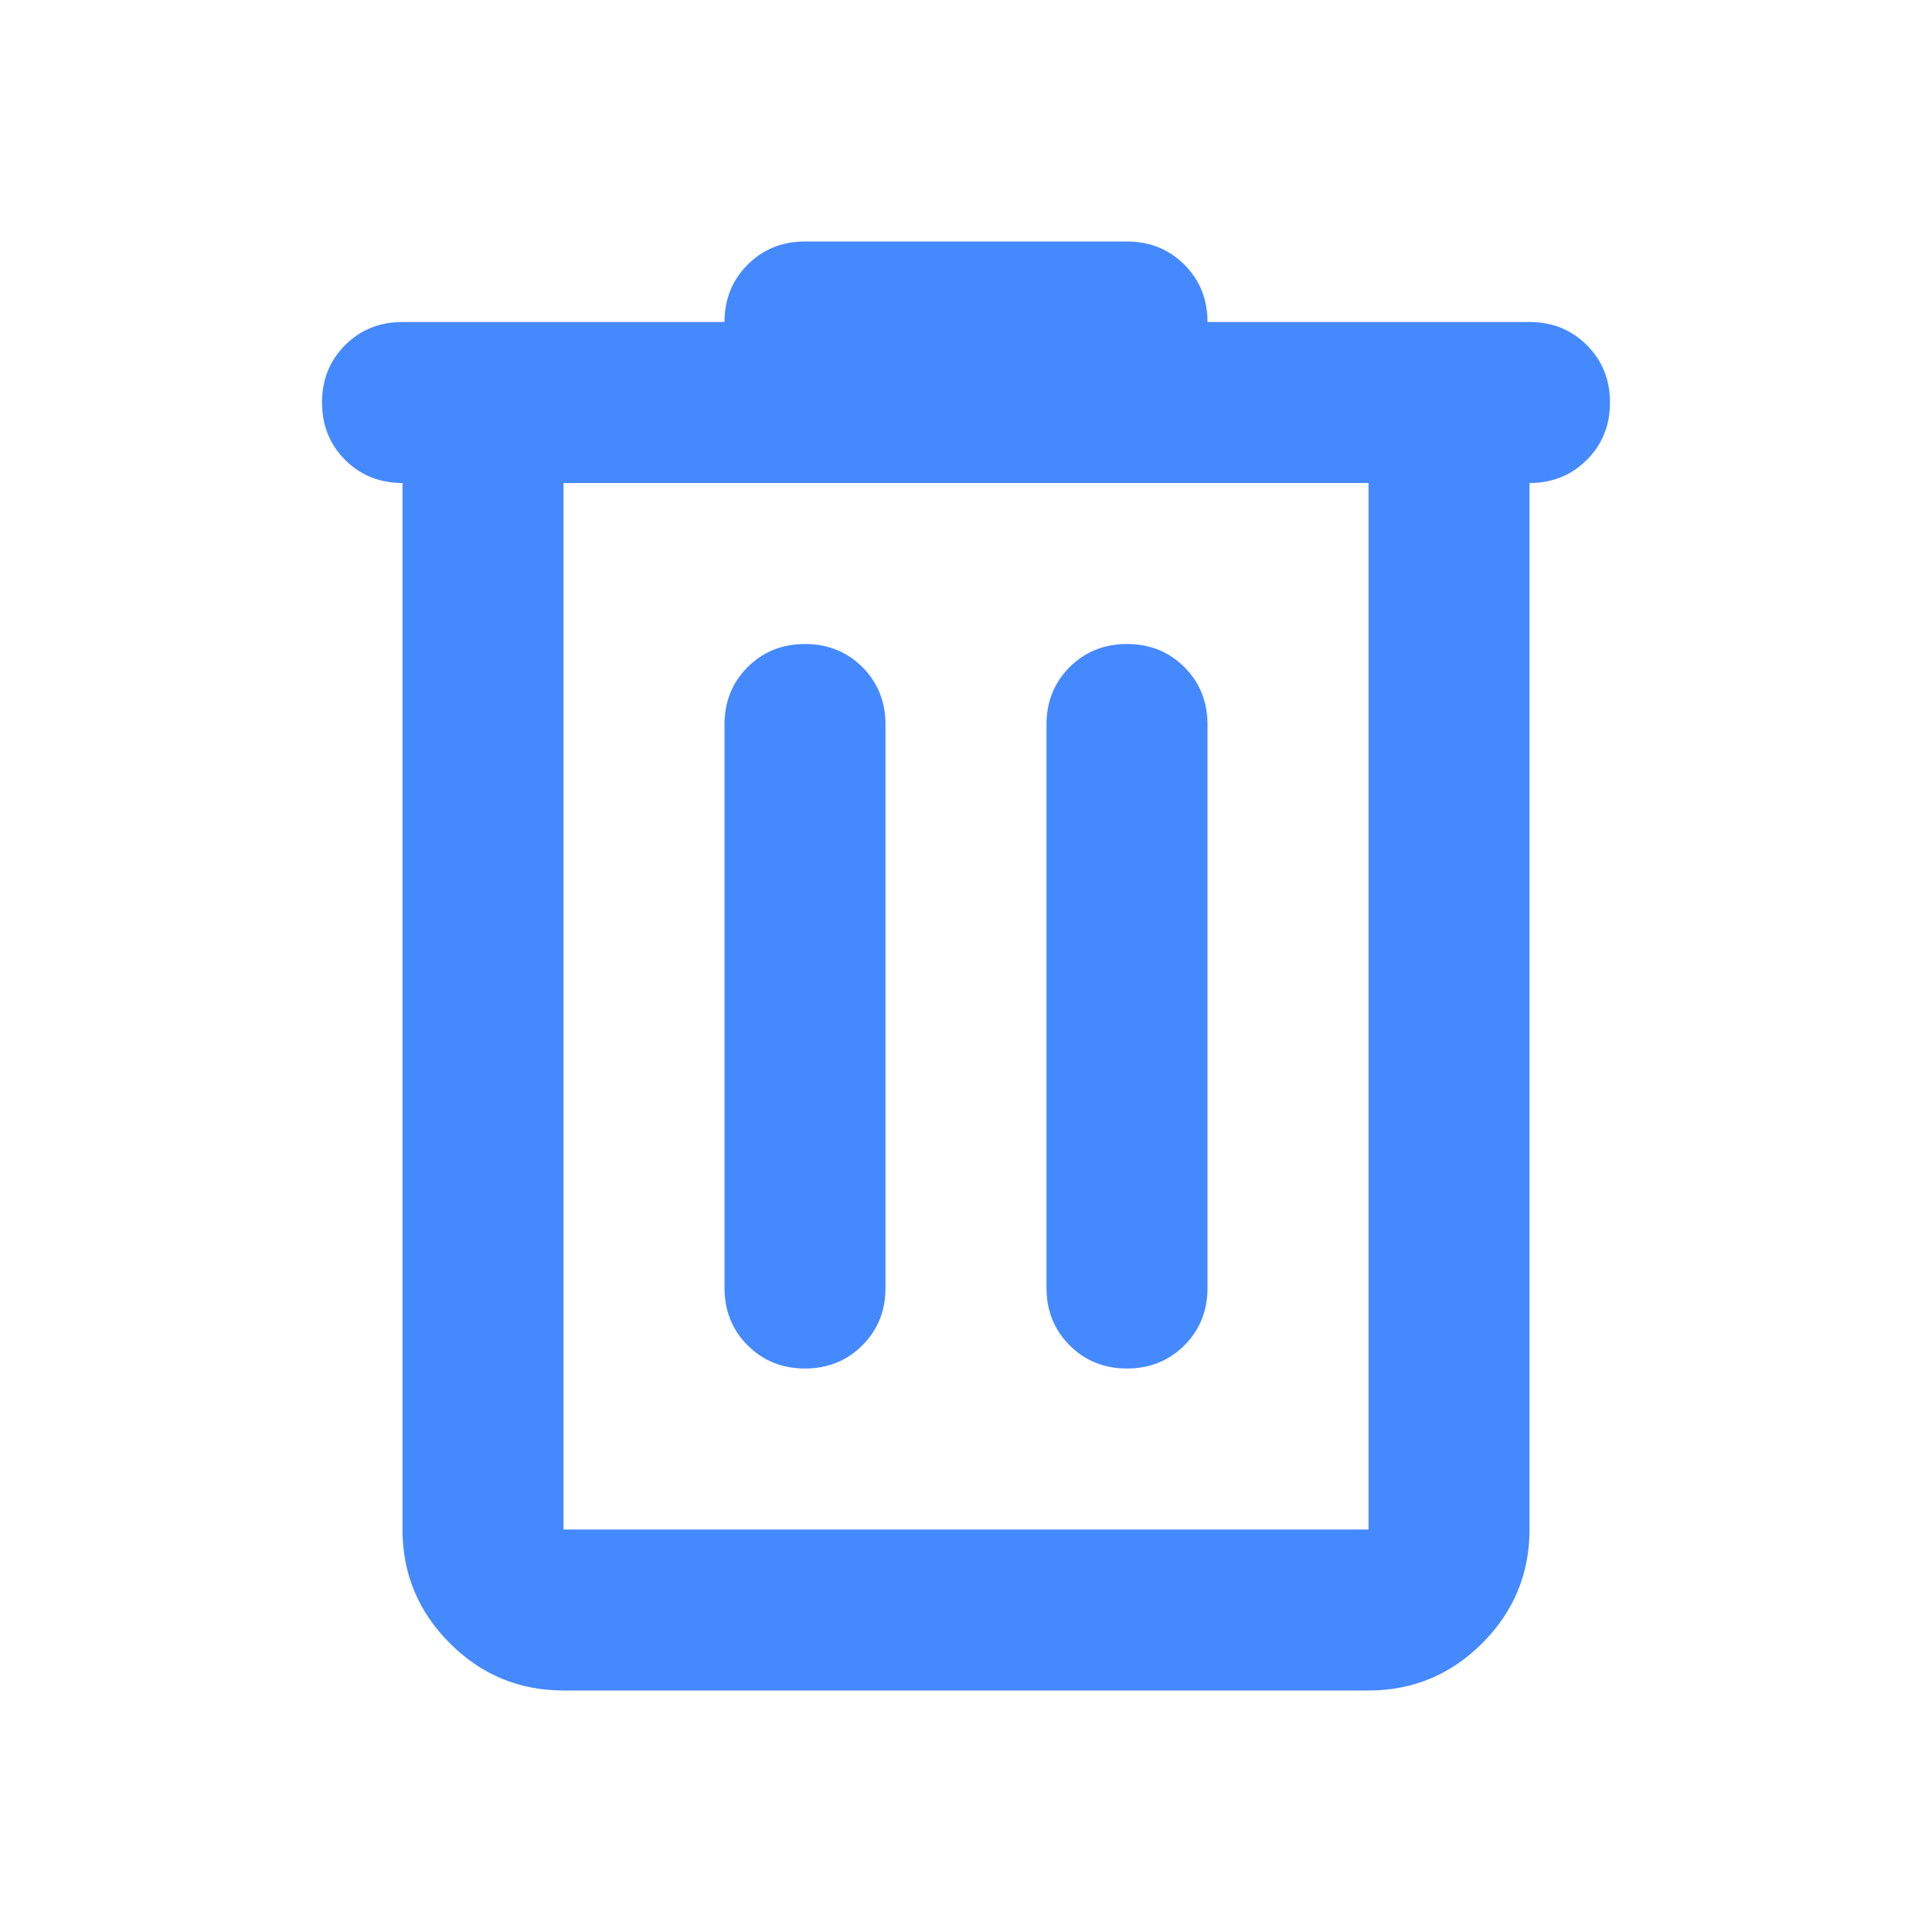 <svg width="24" height="24" viewBox="0 0 24 24" fill="none" xmlns="http://www.w3.org/2000/svg">
<mask id="mask0_27785_2650" style="mask-type:alpha" maskUnits="userSpaceOnUse" x="0" y="0" width="24" height="24">
<rect width="24" height="24" fill="#D9D9D9"/>
</mask>
<g mask="url(#mask0_27785_2650)">
<path d="M7 21C6.45 21 5.979 20.804 5.588 20.413C5.196 20.021 5 19.55 5 19V6C4.717 6 4.479 5.904 4.287 5.713C4.096 5.521 4 5.283 4 5C4 4.717 4.096 4.479 4.287 4.287C4.479 4.096 4.717 4 5 4H9C9 3.717 9.096 3.479 9.287 3.288C9.479 3.096 9.717 3 10 3H14C14.283 3 14.521 3.096 14.713 3.288C14.904 3.479 15 3.717 15 4H19C19.283 4 19.521 4.096 19.712 4.287C19.904 4.479 20 4.717 20 5C20 5.283 19.904 5.521 19.712 5.713C19.521 5.904 19.283 6 19 6V19C19 19.55 18.804 20.021 18.413 20.413C18.021 20.804 17.55 21 17 21H7ZM7 6V19H17V6H7ZM9 16C9 16.283 9.096 16.521 9.287 16.712C9.479 16.904 9.717 17 10 17C10.283 17 10.521 16.904 10.713 16.712C10.904 16.521 11 16.283 11 16V9C11 8.717 10.904 8.479 10.713 8.287C10.521 8.096 10.283 8 10 8C9.717 8 9.479 8.096 9.287 8.287C9.096 8.479 9 8.717 9 9V16ZM13 16C13 16.283 13.096 16.521 13.287 16.712C13.479 16.904 13.717 17 14 17C14.283 17 14.521 16.904 14.713 16.712C14.904 16.521 15 16.283 15 16V9C15 8.717 14.904 8.479 14.713 8.287C14.521 8.096 14.283 8 14 8C13.717 8 13.479 8.096 13.287 8.287C13.096 8.479 13 8.717 13 9V16Z" fill="#4589FF"/>
</g>
</svg>
